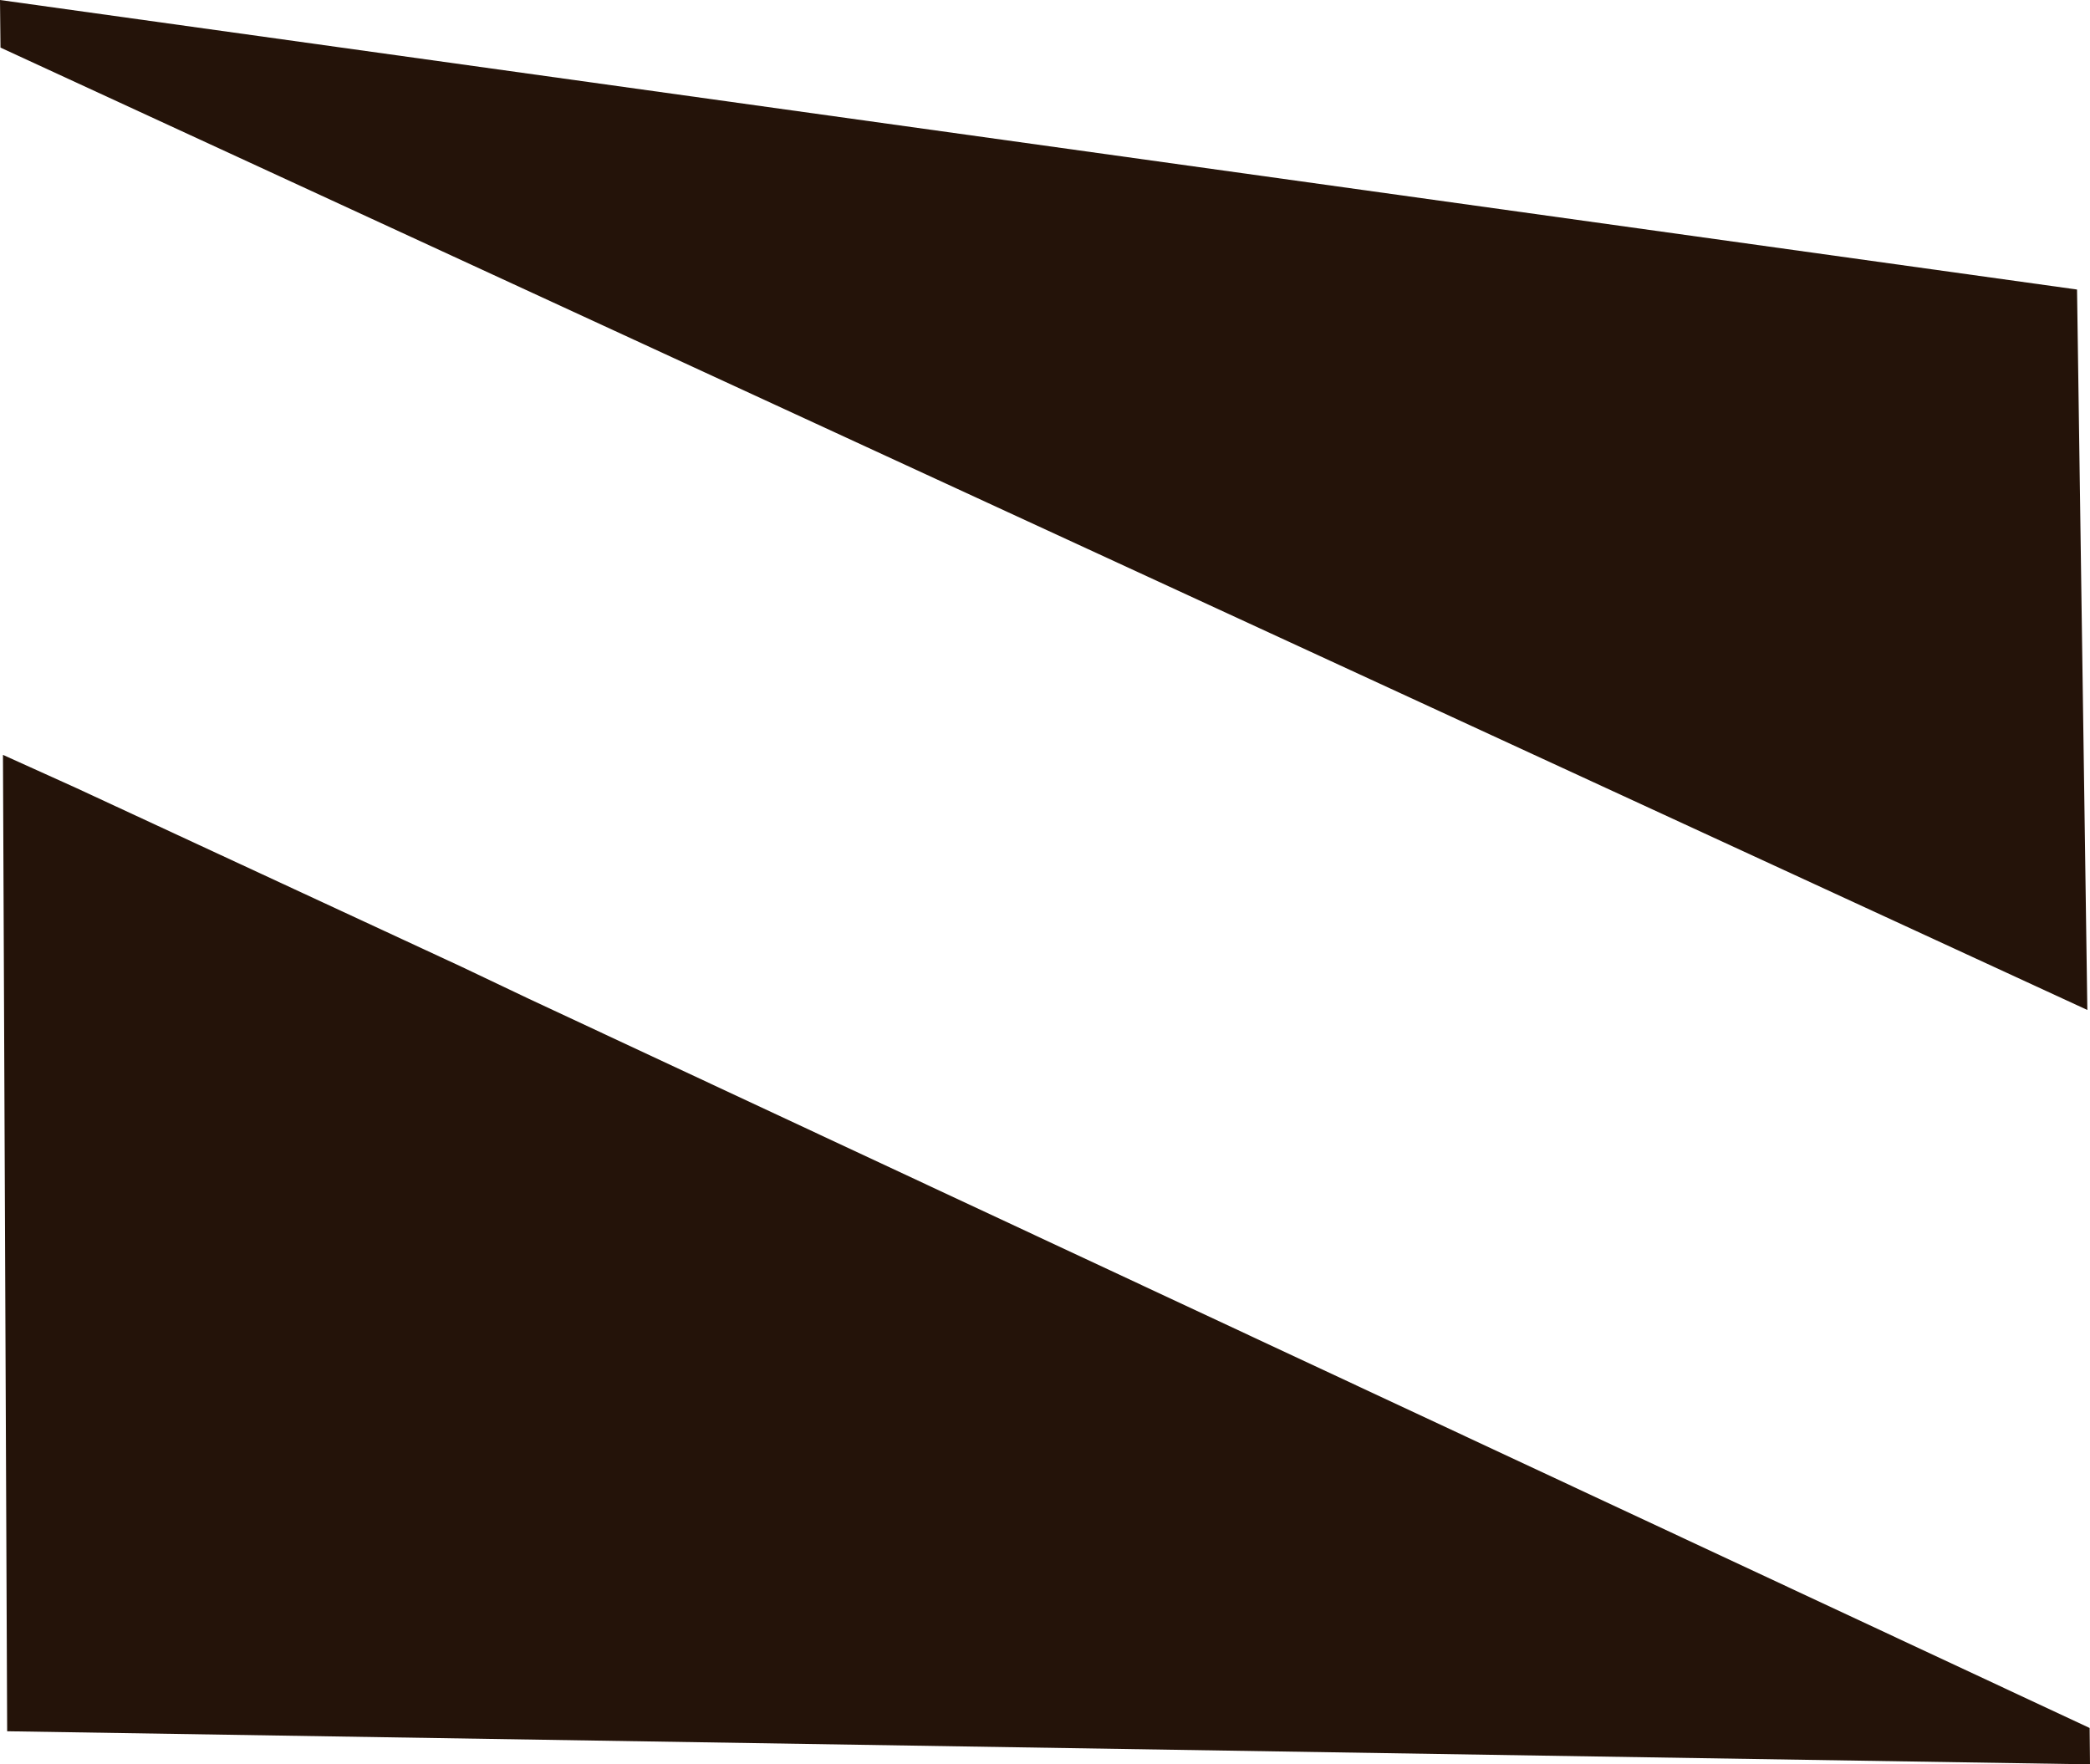 <?xml version="1.0" encoding="UTF-8" standalone="no"?>
<svg xmlns:ffdec="https://www.free-decompiler.com/flash" xmlns:xlink="http://www.w3.org/1999/xlink" ffdec:objectType="shape" height="1429.0px" width="1692.8px" xmlns="http://www.w3.org/2000/svg">
  <g transform="matrix(1.0, 0.0, 0.0, 1.0, -697.7, -105.5)">
    <path d="M2390.5 1534.5 L703.5 1507.7 700.1 716.9 759.4 743.7 936.45 825.85 1054.25 880.5 1071.9 888.7 1125.5 914.2 2390.2 1505.05 2390.5 1534.5 M2388.35 923.5 L698.1 144.05 697.7 105.5 2380.0 340.0 2388.35 923.5" fill="#241309" fill-rule="evenodd" stroke="none"/>
  </g>
</svg>
